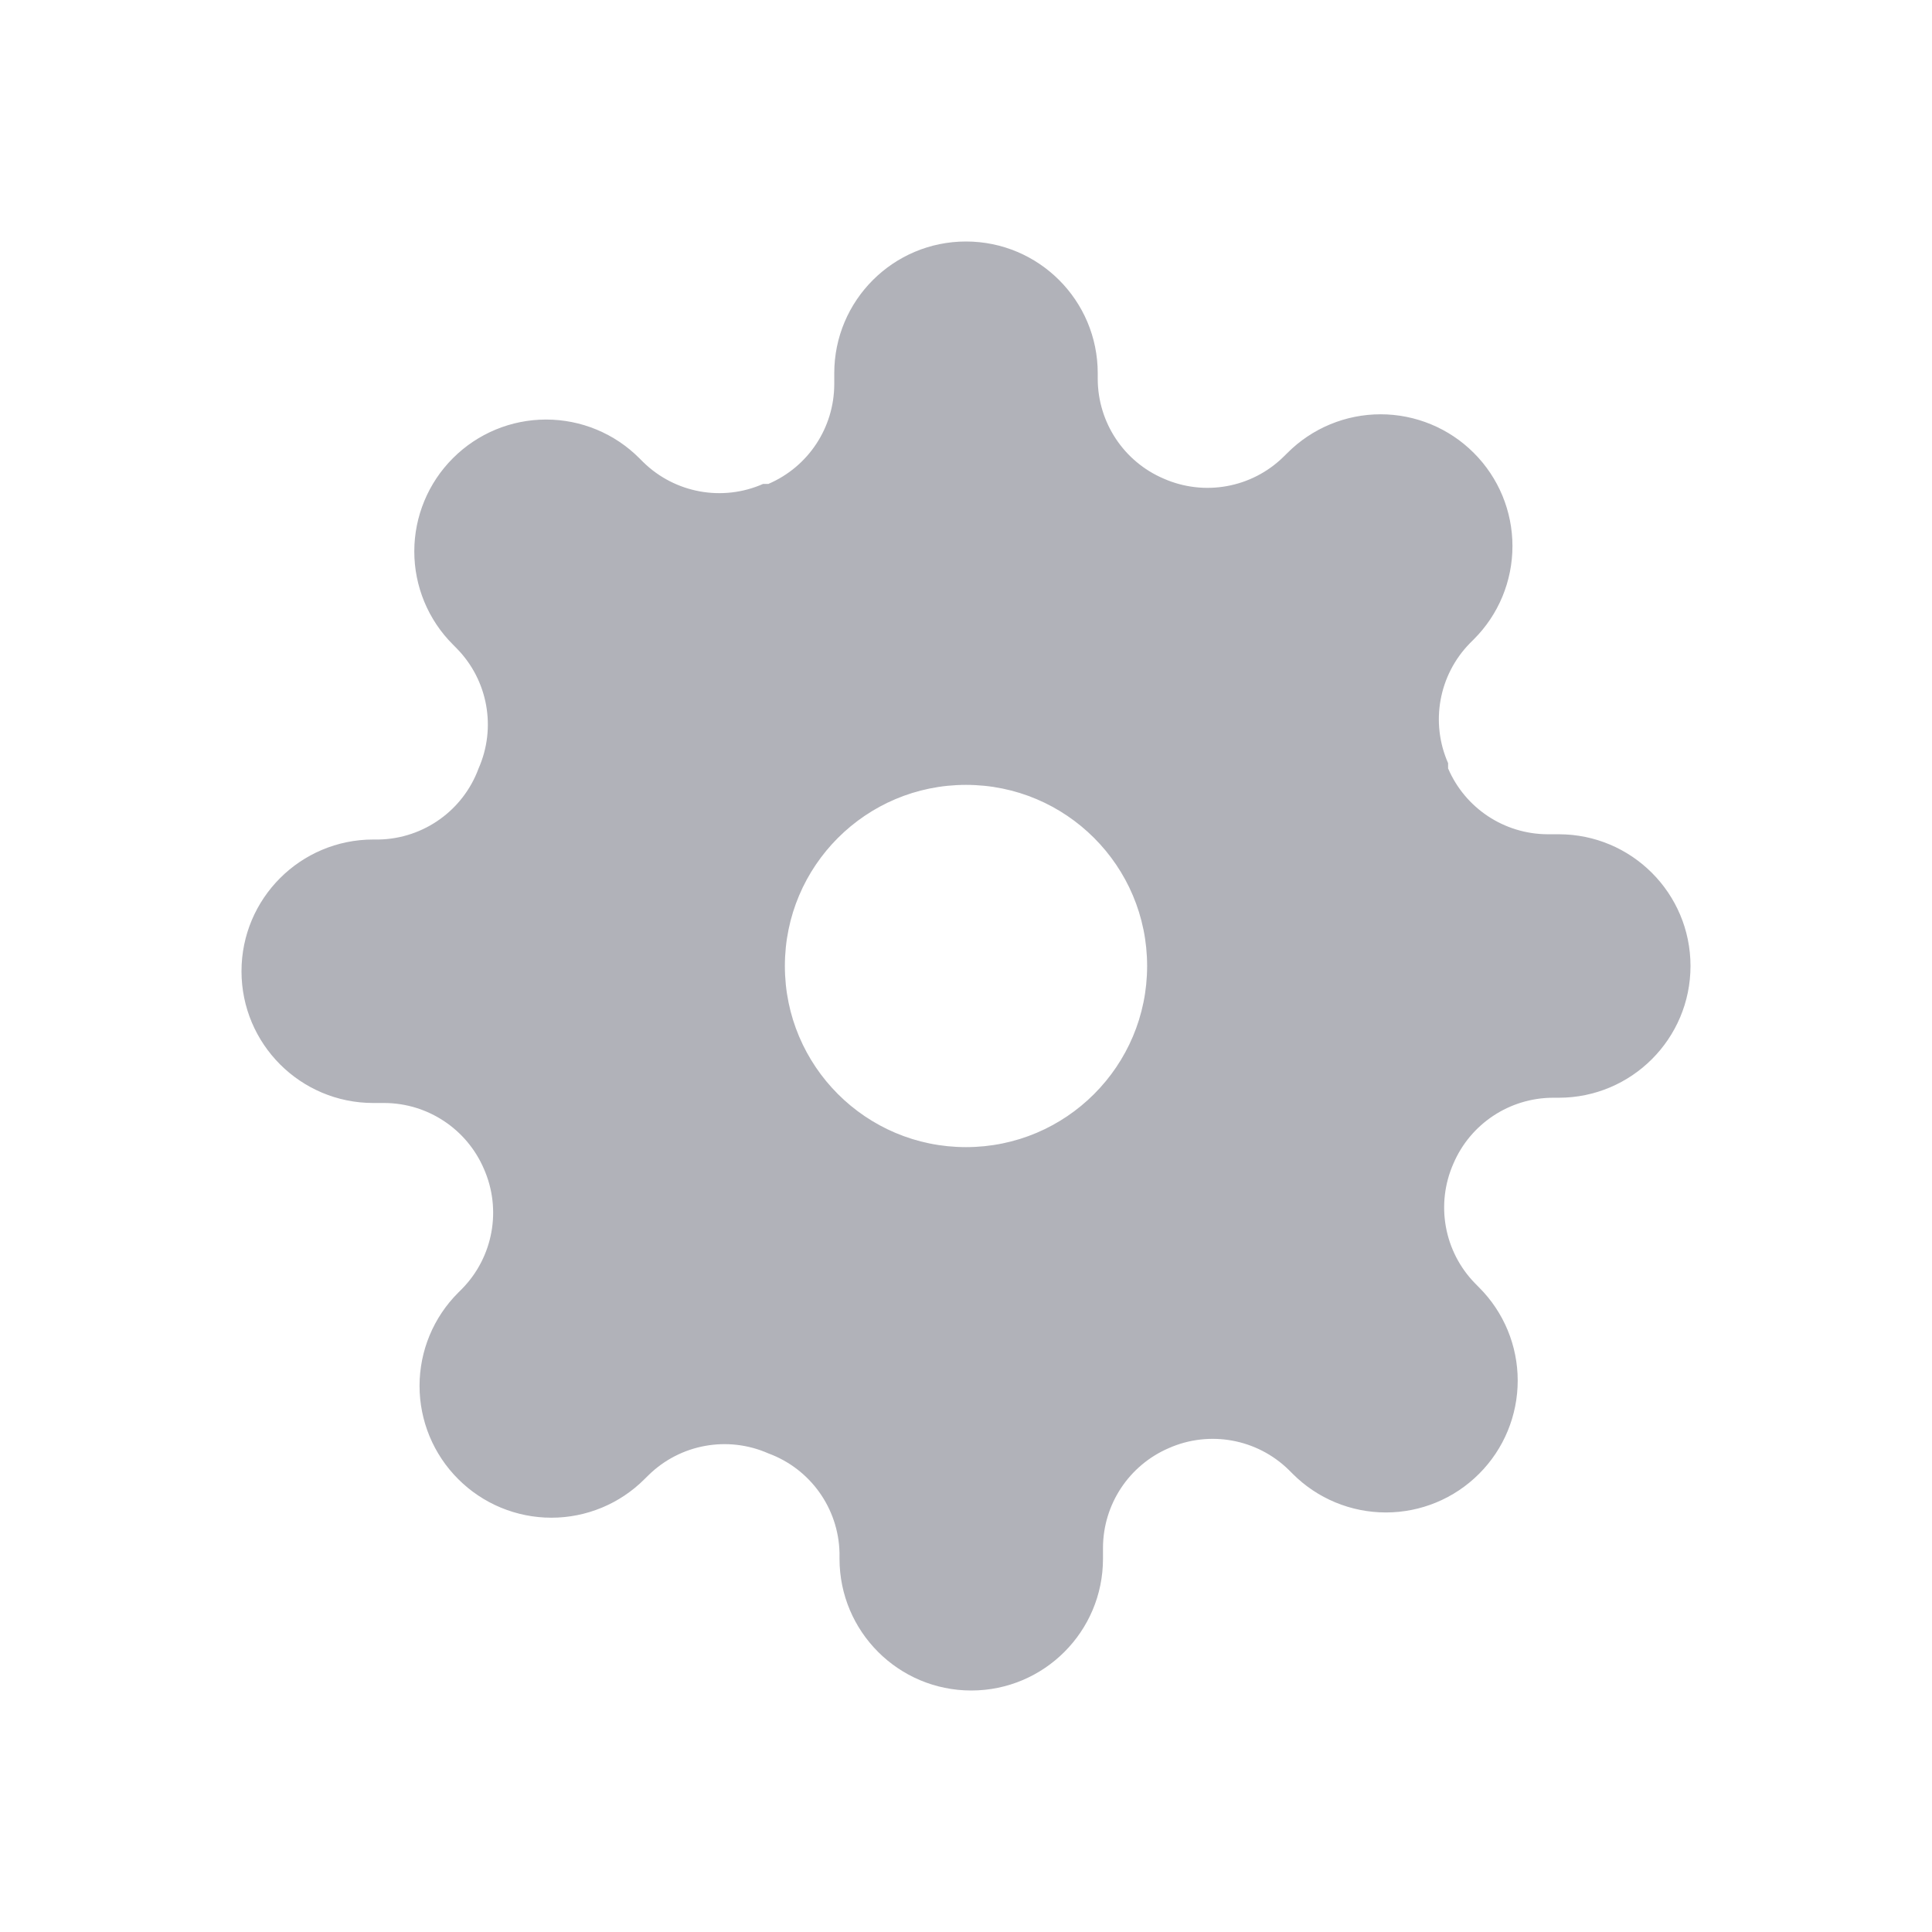 <?xml version="1.0" encoding="UTF-8"?>
<svg width="32px" height="32px" viewBox="0 0 32 32" version="1.1" xmlns="http://www.w3.org/2000/svg" xmlns:xlink="http://www.w3.org/1999/xlink">
    <!-- Generator: Sketch 59.1 (86144) - https://sketch.com -->
    <title>settings_light</title>
    <desc>Created with Sketch.</desc>
    <g id="settings_light" stroke="none" stroke-width="1" fill="none" fill-rule="evenodd" fill-opacity="0.56">
        <g id="settings" transform="translate(4, 4)" fill="#747682">
            <path d="M12,0 C13.205,0 14.182,0.977 14.182,2.182 L14.182,2.28 C14.185,2.997 14.613,3.645 15.273,3.927 C15.946,4.224 16.732,4.082 17.258,3.567 L17.324,3.502 C17.733,3.092 18.288,2.862 18.867,2.862 C19.446,2.862 20.002,3.092 20.411,3.502 C20.821,3.911 21.051,4.466 21.051,5.045 C21.051,5.625 20.821,6.18 20.411,6.589 L20.345,6.655 C19.831,7.181 19.688,7.967 19.985,8.64 L19.985,8.727 C20.268,9.387 20.915,9.815 21.633,9.818 L21.818,9.818 C23.023,9.818 24,10.795 24,12 C24,13.205 23.023,14.182 21.818,14.182 L21.72,14.182 C21.003,14.185 20.355,14.613 20.073,15.273 C19.776,15.946 19.918,16.732 20.433,17.258 L20.498,17.324 C20.908,17.733 21.138,18.288 21.138,18.867 C21.138,19.446 20.908,20.002 20.498,20.411 C20.089,20.821 19.534,21.051 18.955,21.051 C18.375,21.051 17.82,20.821 17.411,20.411 L17.345,20.345 C16.819,19.831 16.033,19.688 15.36,19.985 C14.701,20.268 14.272,20.915 14.269,21.633 L14.269,21.818 C14.269,23.023 13.292,24 12.087,24 C10.882,24 9.905,23.023 9.905,21.818 L9.905,21.72 C9.888,20.981 9.421,20.328 8.727,20.073 C8.054,19.776 7.268,19.918 6.742,20.433 L6.676,20.498 C6.267,20.908 5.712,21.138 5.133,21.138 C4.554,21.138 3.998,20.908 3.589,20.498 C3.179,20.089 2.949,19.534 2.949,18.955 C2.949,18.375 3.179,17.82 3.589,17.411 L3.655,17.345 C4.169,16.819 4.312,16.033 4.015,15.36 C3.732,14.701 3.085,14.272 2.367,14.269 L2.182,14.269 C0.977,14.269 0,13.292 0,12.087 C0,10.882 0.977,9.905 2.182,9.905 L2.28,9.905 C3.019,9.888 3.672,9.421 3.927,8.727 C4.224,8.054 4.082,7.268 3.567,6.742 L3.502,6.676 C3.092,6.267 2.862,5.712 2.862,5.133 C2.862,4.554 3.092,3.998 3.502,3.589 C3.911,3.179 4.466,2.949 5.045,2.949 C5.625,2.949 6.18,3.179 6.589,3.589 L6.655,3.655 C7.181,4.169 7.967,4.312 8.64,4.015 L8.727,4.015 C9.387,3.732 9.815,3.085 9.818,2.367 L9.818,2.182 C9.818,0.977 10.795,0 12,0 Z M12,9 C10.343,9 9,10.343 9,12 C9,13.657 10.343,15 12,15 C13.657,15 15,13.657 15,12 C15,10.343 13.657,9 12,9 Z" id="Combined-Shape"></path>
        </g>
    </g>
</svg>